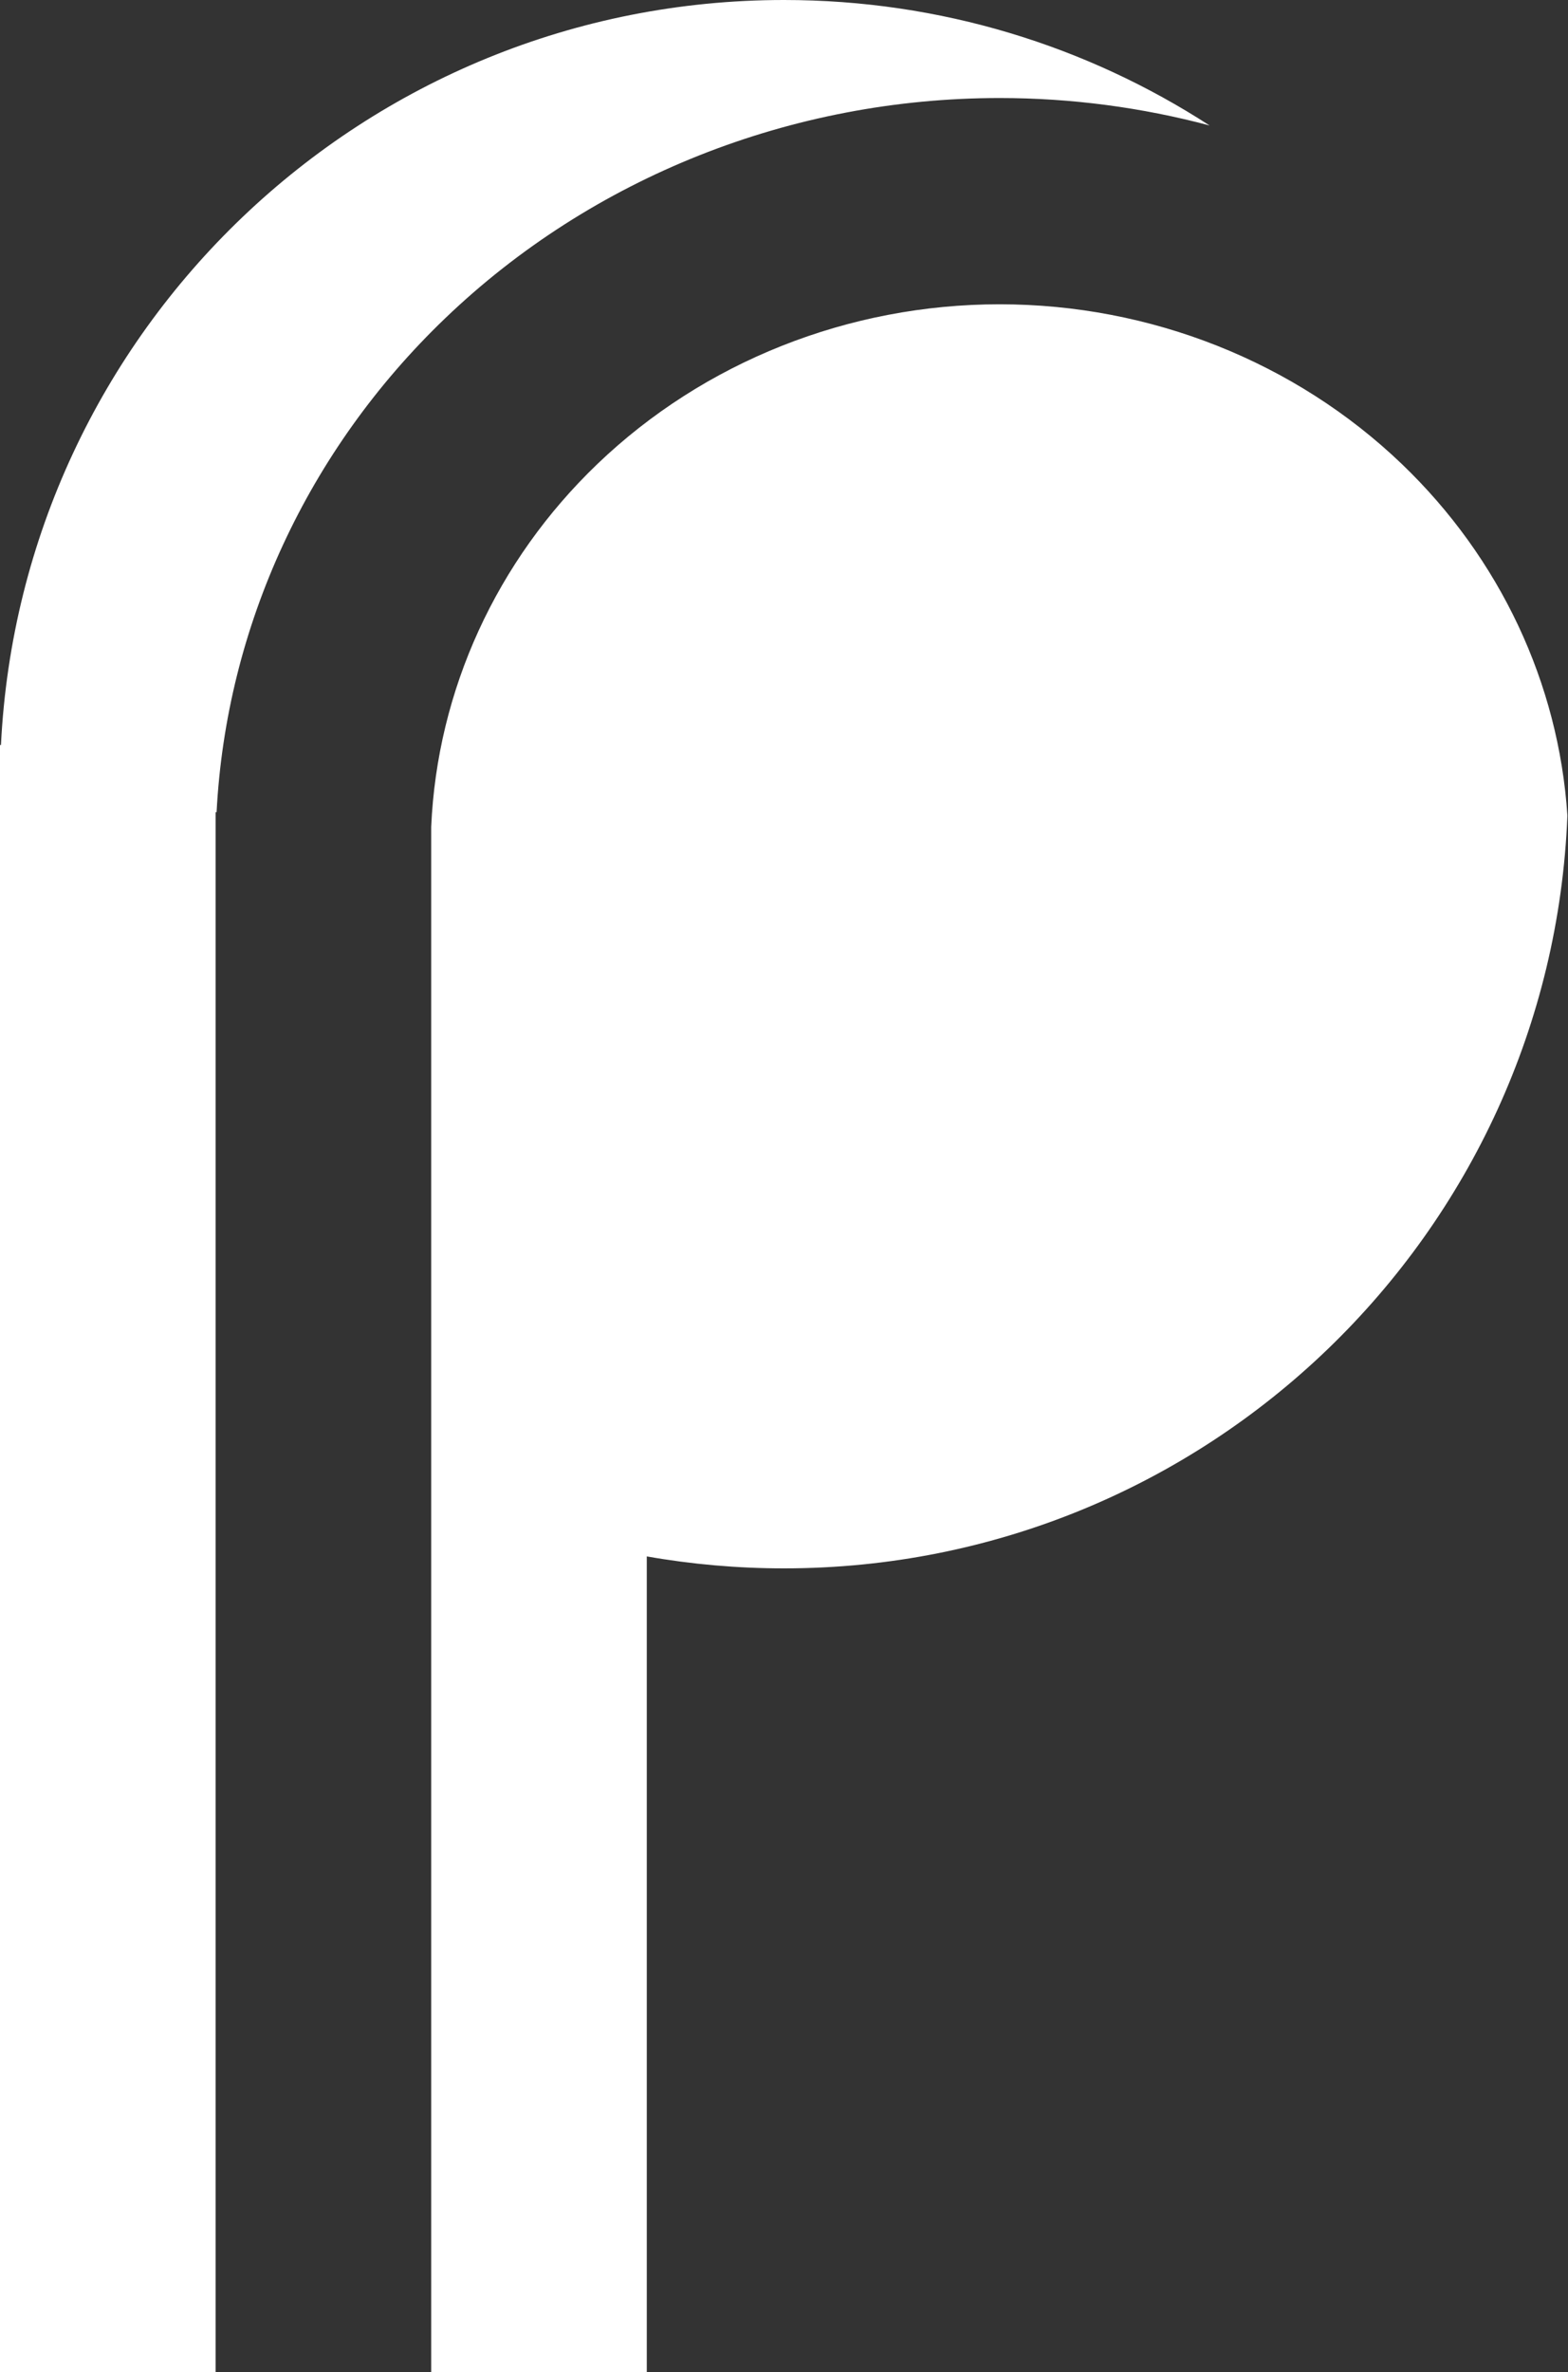 <svg width="80" height="121" viewBox="0 0 80 121" fill="none" xmlns="http://www.w3.org/2000/svg">
<rect x="0" y="0" width="80" height="121" fill="#333333" stroke="none"/>
<path fill-rule="evenodd" clip-rule="evenodd" d="M79.969 41.601C79.128 62.95 61.555 80 40 80C37.612 80 35.273 79.791 33 79.39V121H22V42.176C22.305 35.222 25.321 28.613 30.476 23.671C35.919 18.453 43.302 15.521 51 15.521C58.698 15.521 66.081 18.453 71.524 23.671C76.537 28.476 79.527 34.858 79.969 41.601ZM11 121V43.347V41.43H11.05C11.544 31.958 15.687 22.97 22.716 16.232C30.217 9.04 40.391 5 51 5C54.653 5 58.255 5.479 61.714 6.401C55.46 2.351 48.005 0 40 0C18.579 0 1.091 16.838 0.049 38H0V40V121H11Z" fill="white"/>
</svg>
